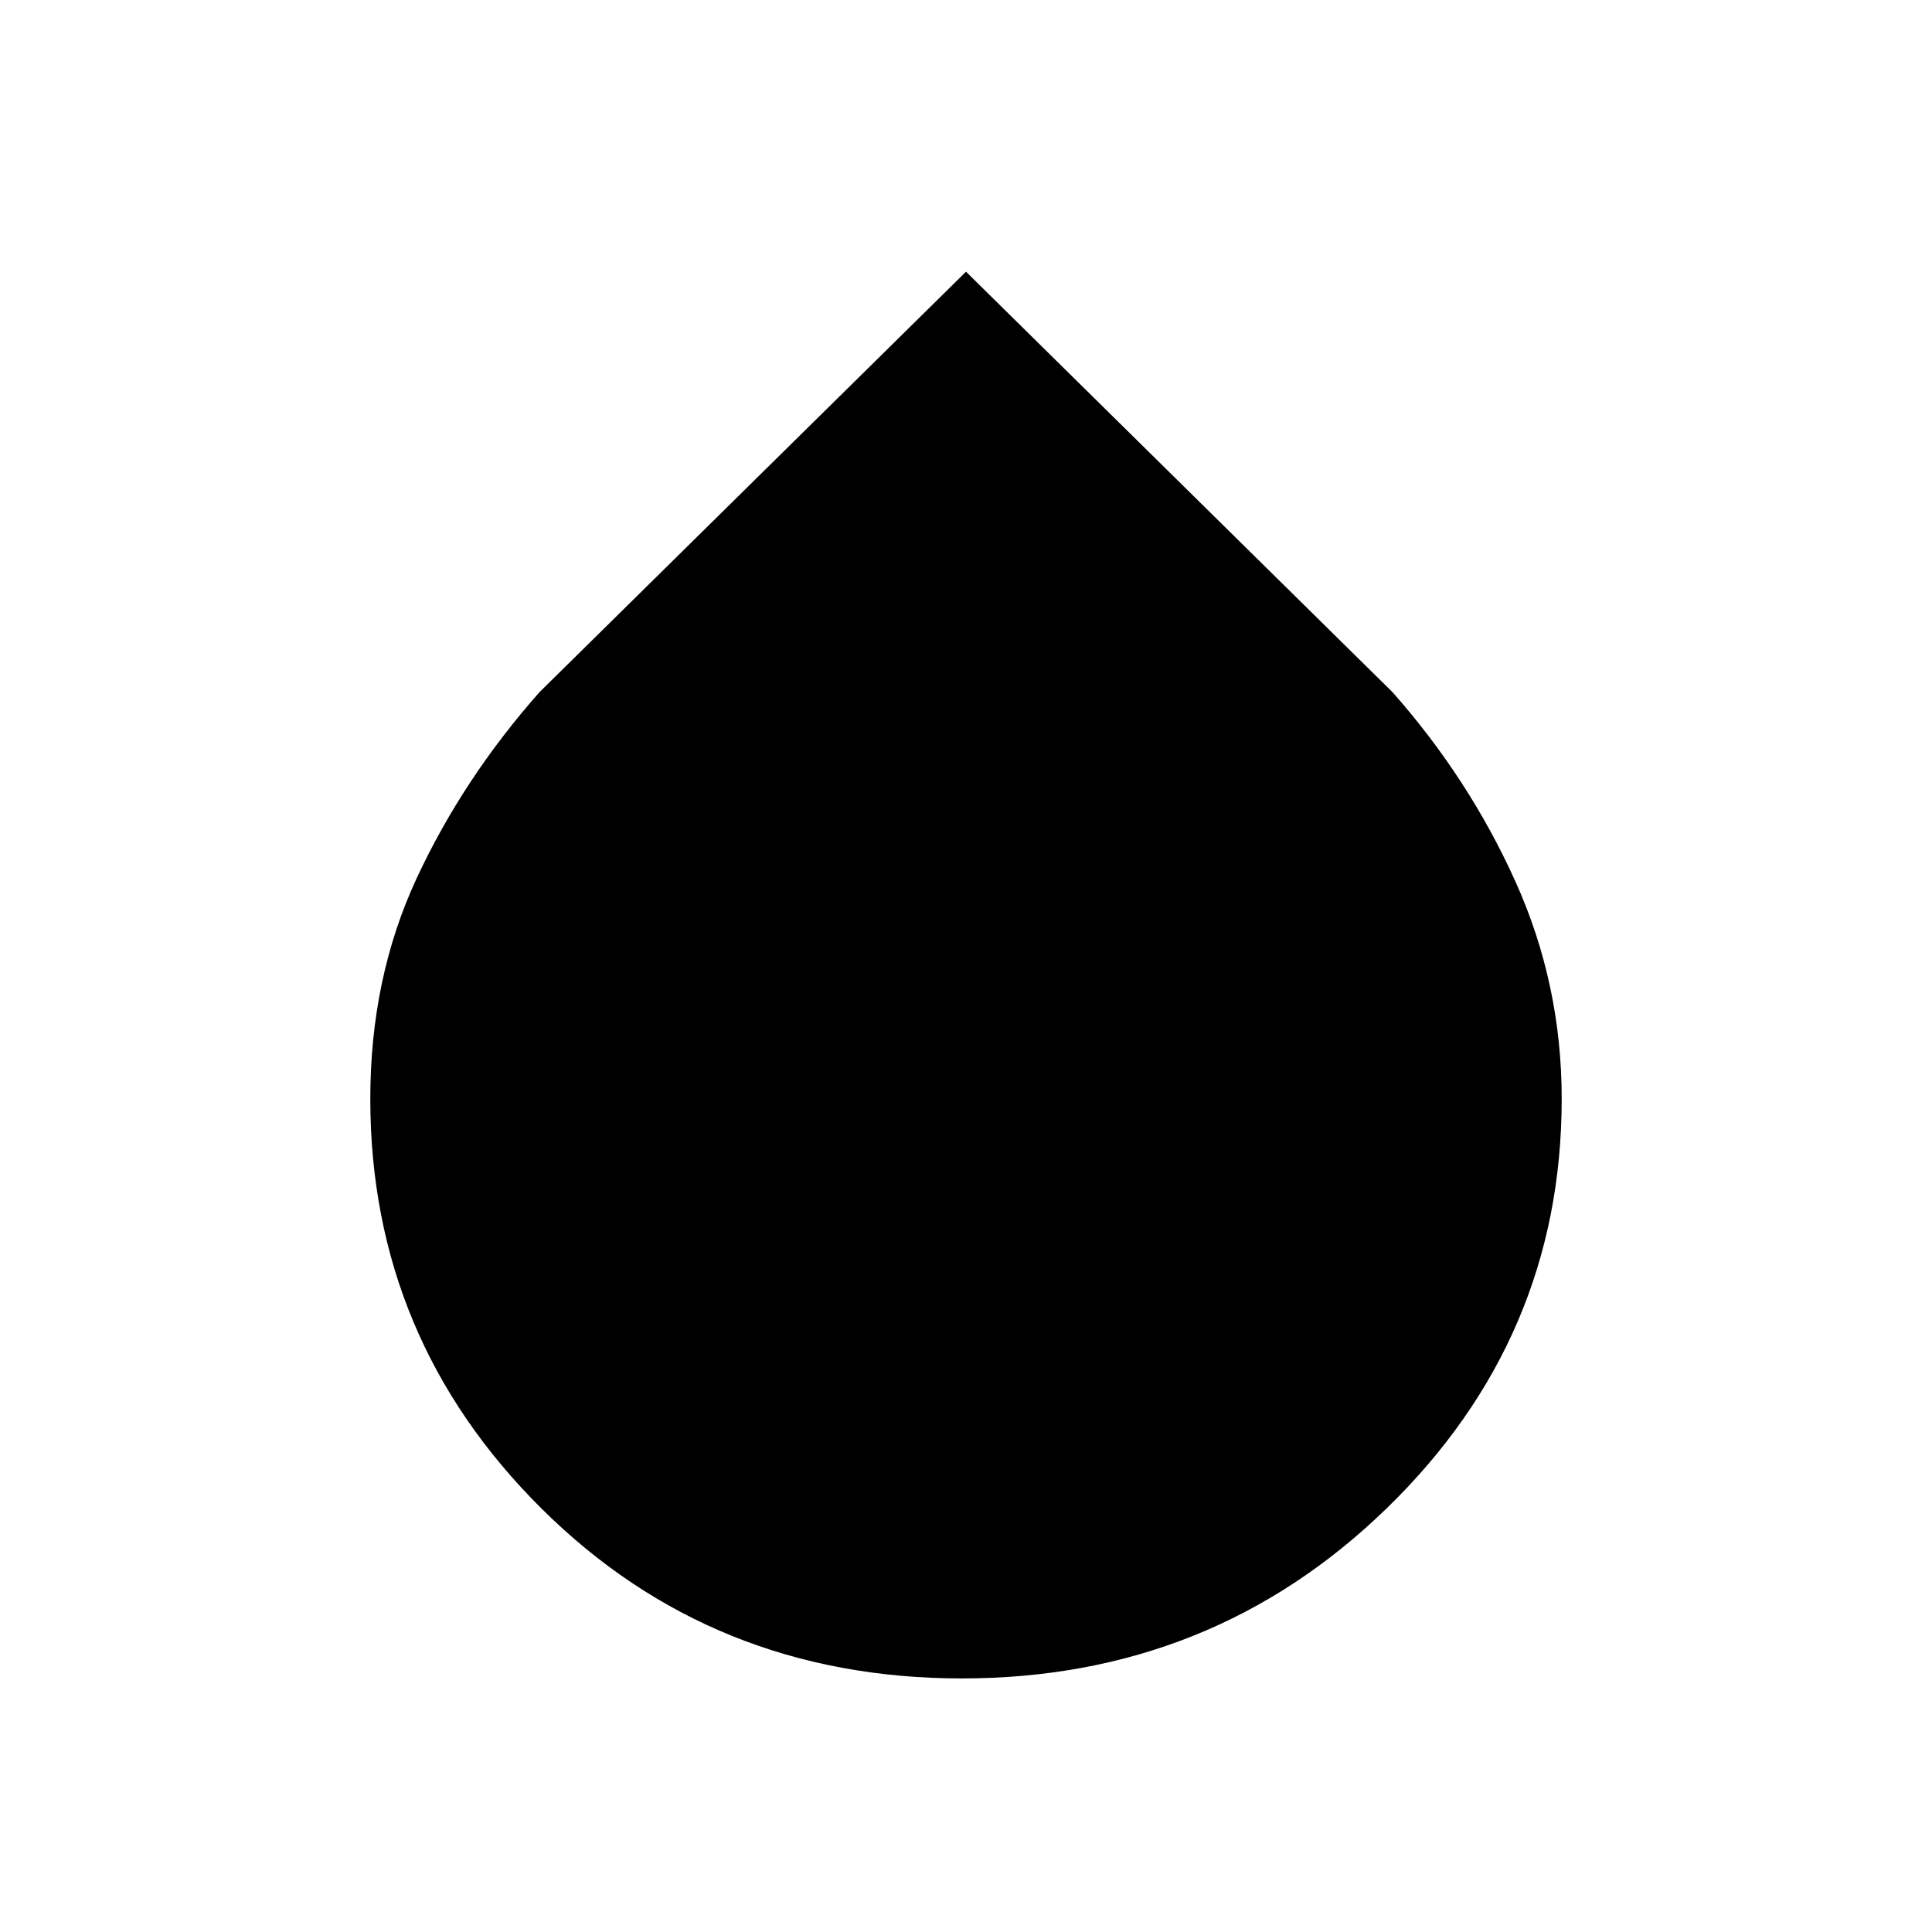 <svg xmlns="http://www.w3.org/2000/svg" height="24" width="24"><path d="M11.95 20.85q-3.1 0-5.225-2.112Q4.6 16.625 4.6 13.65q0-1.5.575-2.738Q5.75 9.675 6.7 8.6L12 3.375 17.3 8.6q.95 1.075 1.525 2.35.575 1.275.575 2.7 0 2.975-2.175 5.088-2.175 2.112-5.275 2.112Z"/></svg>
